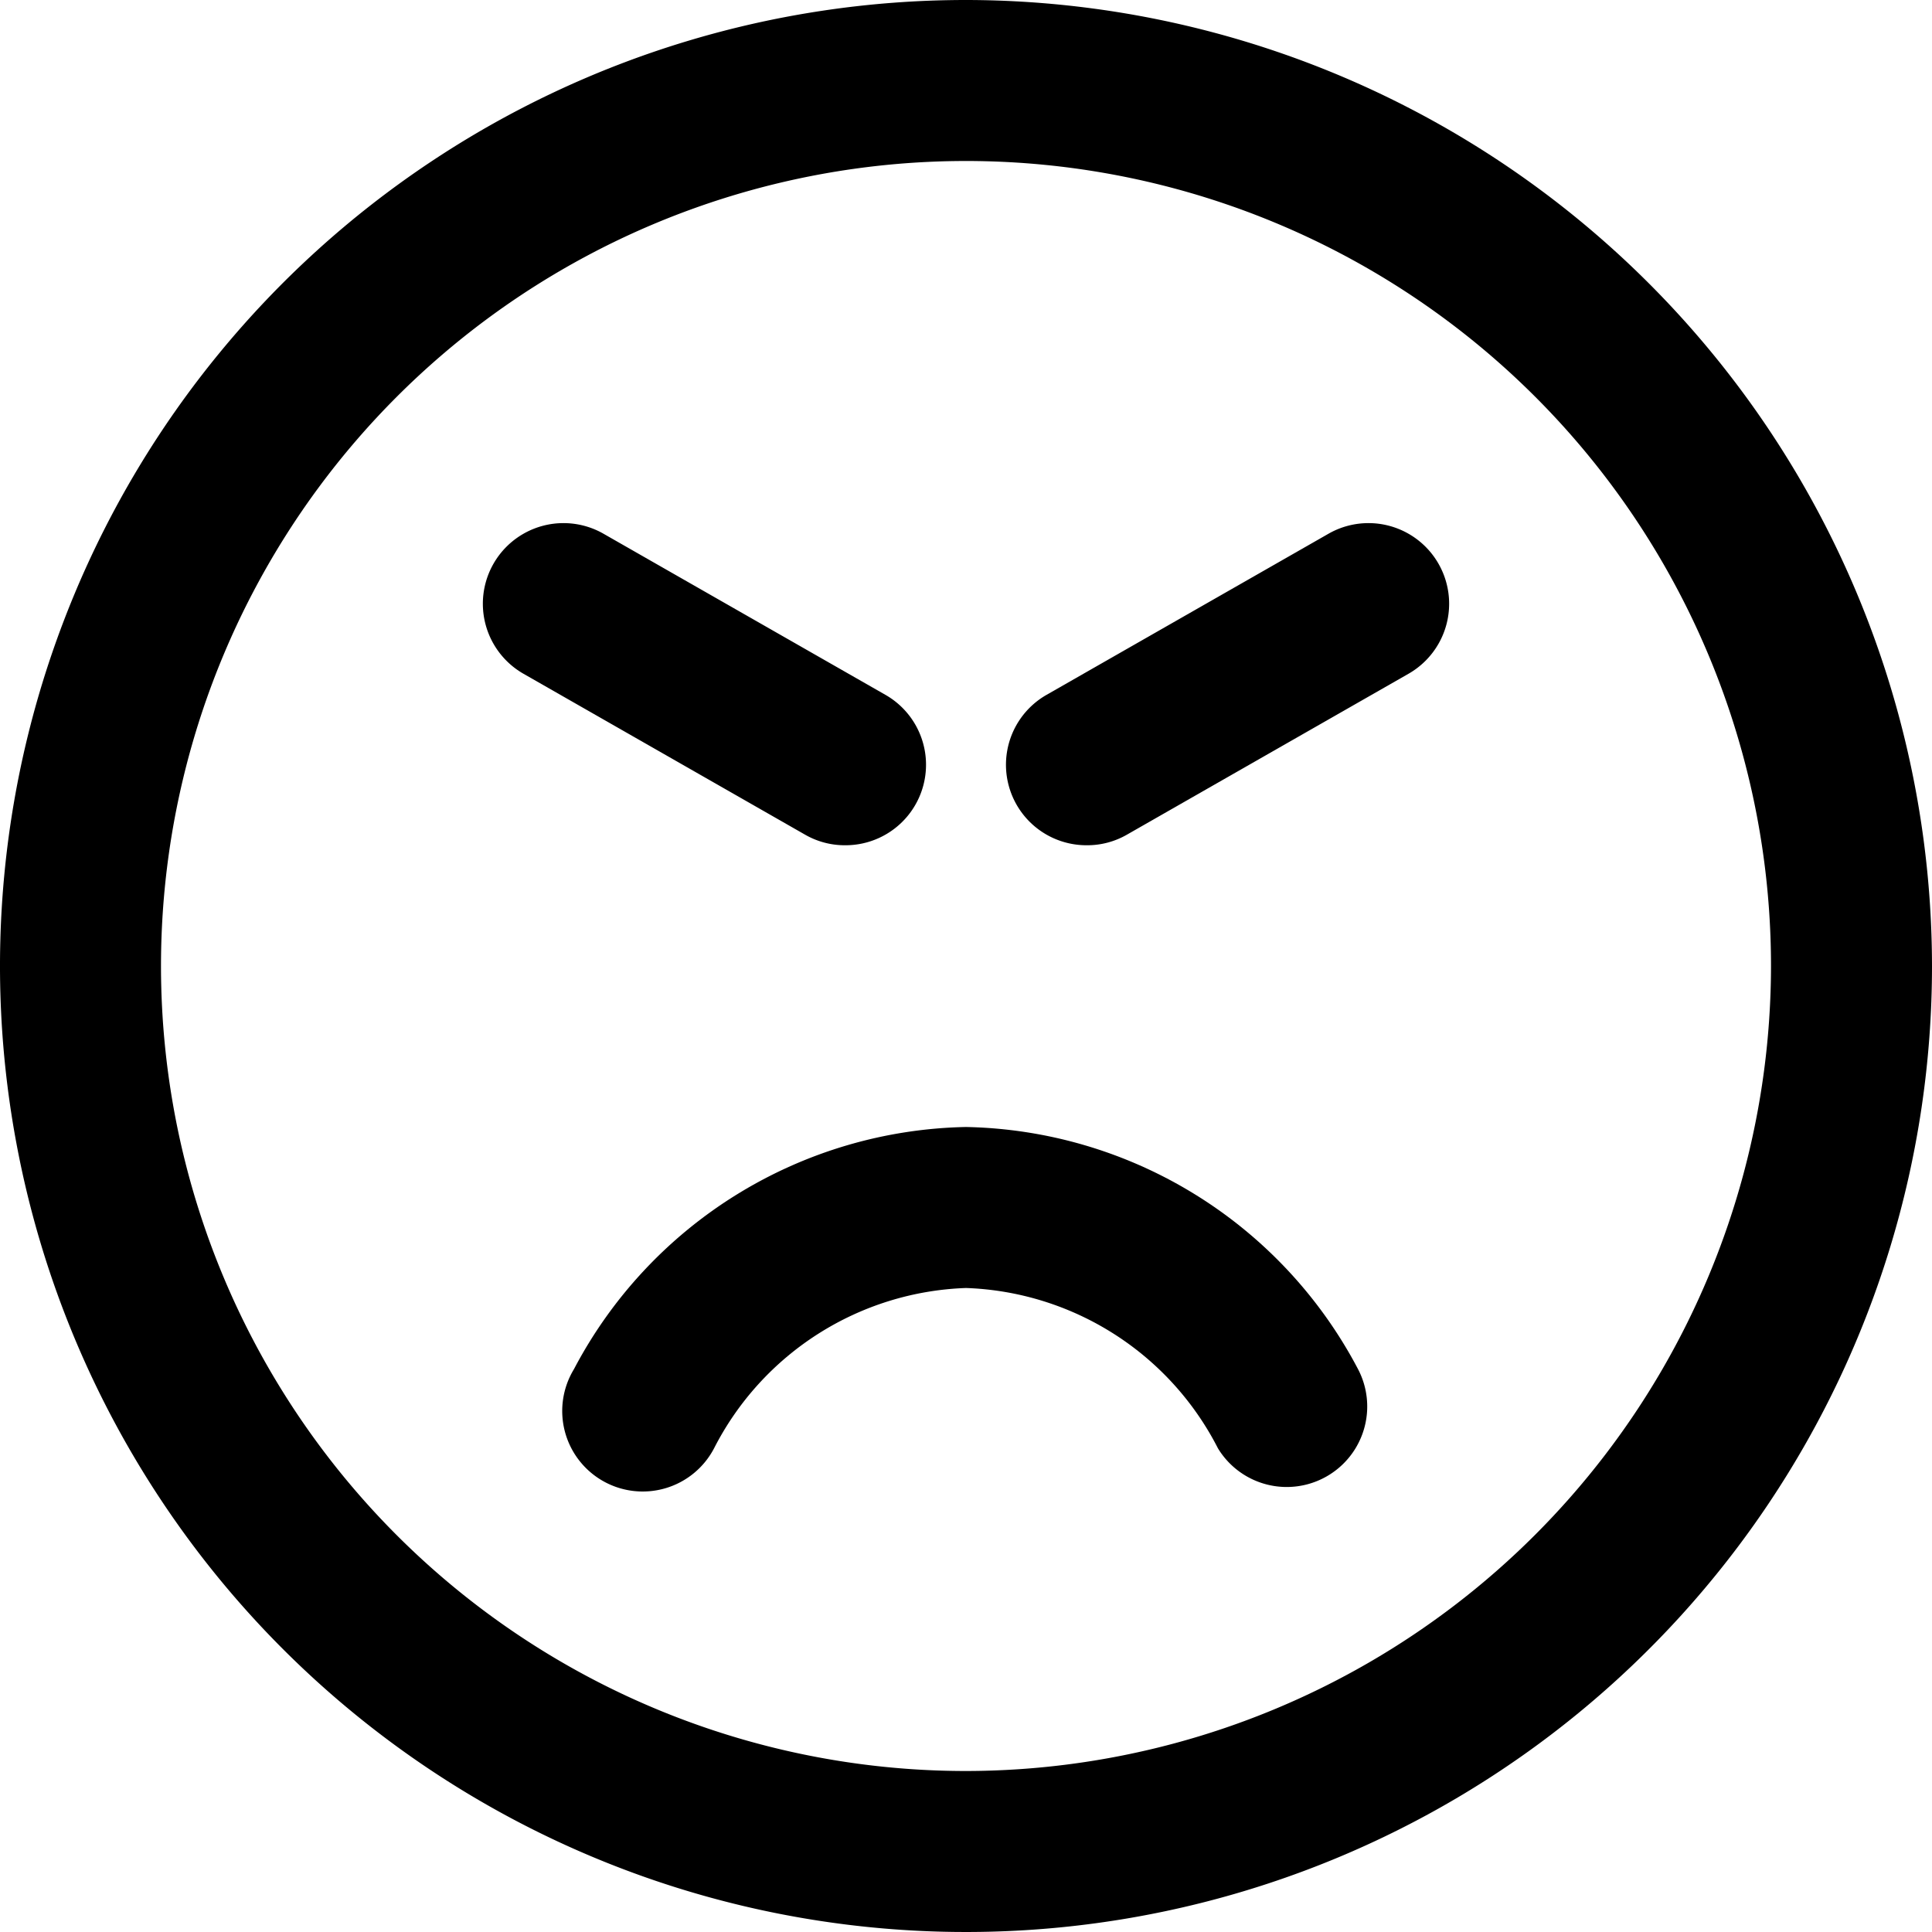 <svg xmlns="http://www.w3.org/2000/svg" viewBox="0 0 24 24"><title>smiley-mad-alternate</title><path d="M10.5,10.5A1,1,0,0,0,11,8.632l-3.5-2A1,1,0,1,0,6.5,8.368l3.5,2A.988.988,0,0,0,10.5,10.5Z"/><path d="M16.5,6.632l-3.5,2a1,1,0,0,0,.5,1.868.988.988,0,0,0,.5-.132l3.5-2A1,1,0,1,0,16.5,6.632Z"/><path d="M12,0A12,12,0,1,0,24,12,12.013,12.013,0,0,0,12,0Zm0,22A10,10,0,1,1,22,12,10.011,10.011,0,0,1,12,22Z"/><path d="M12,14a5.624,5.624,0,0,0-4.87,3.008,1,1,0,1,0,1.74.984A3.656,3.656,0,0,1,12,16a3.656,3.656,0,0,1,3.13,1.992,1,1,0,0,0,1.74-.984A5.624,5.624,0,0,0,12,14Z"/></svg>